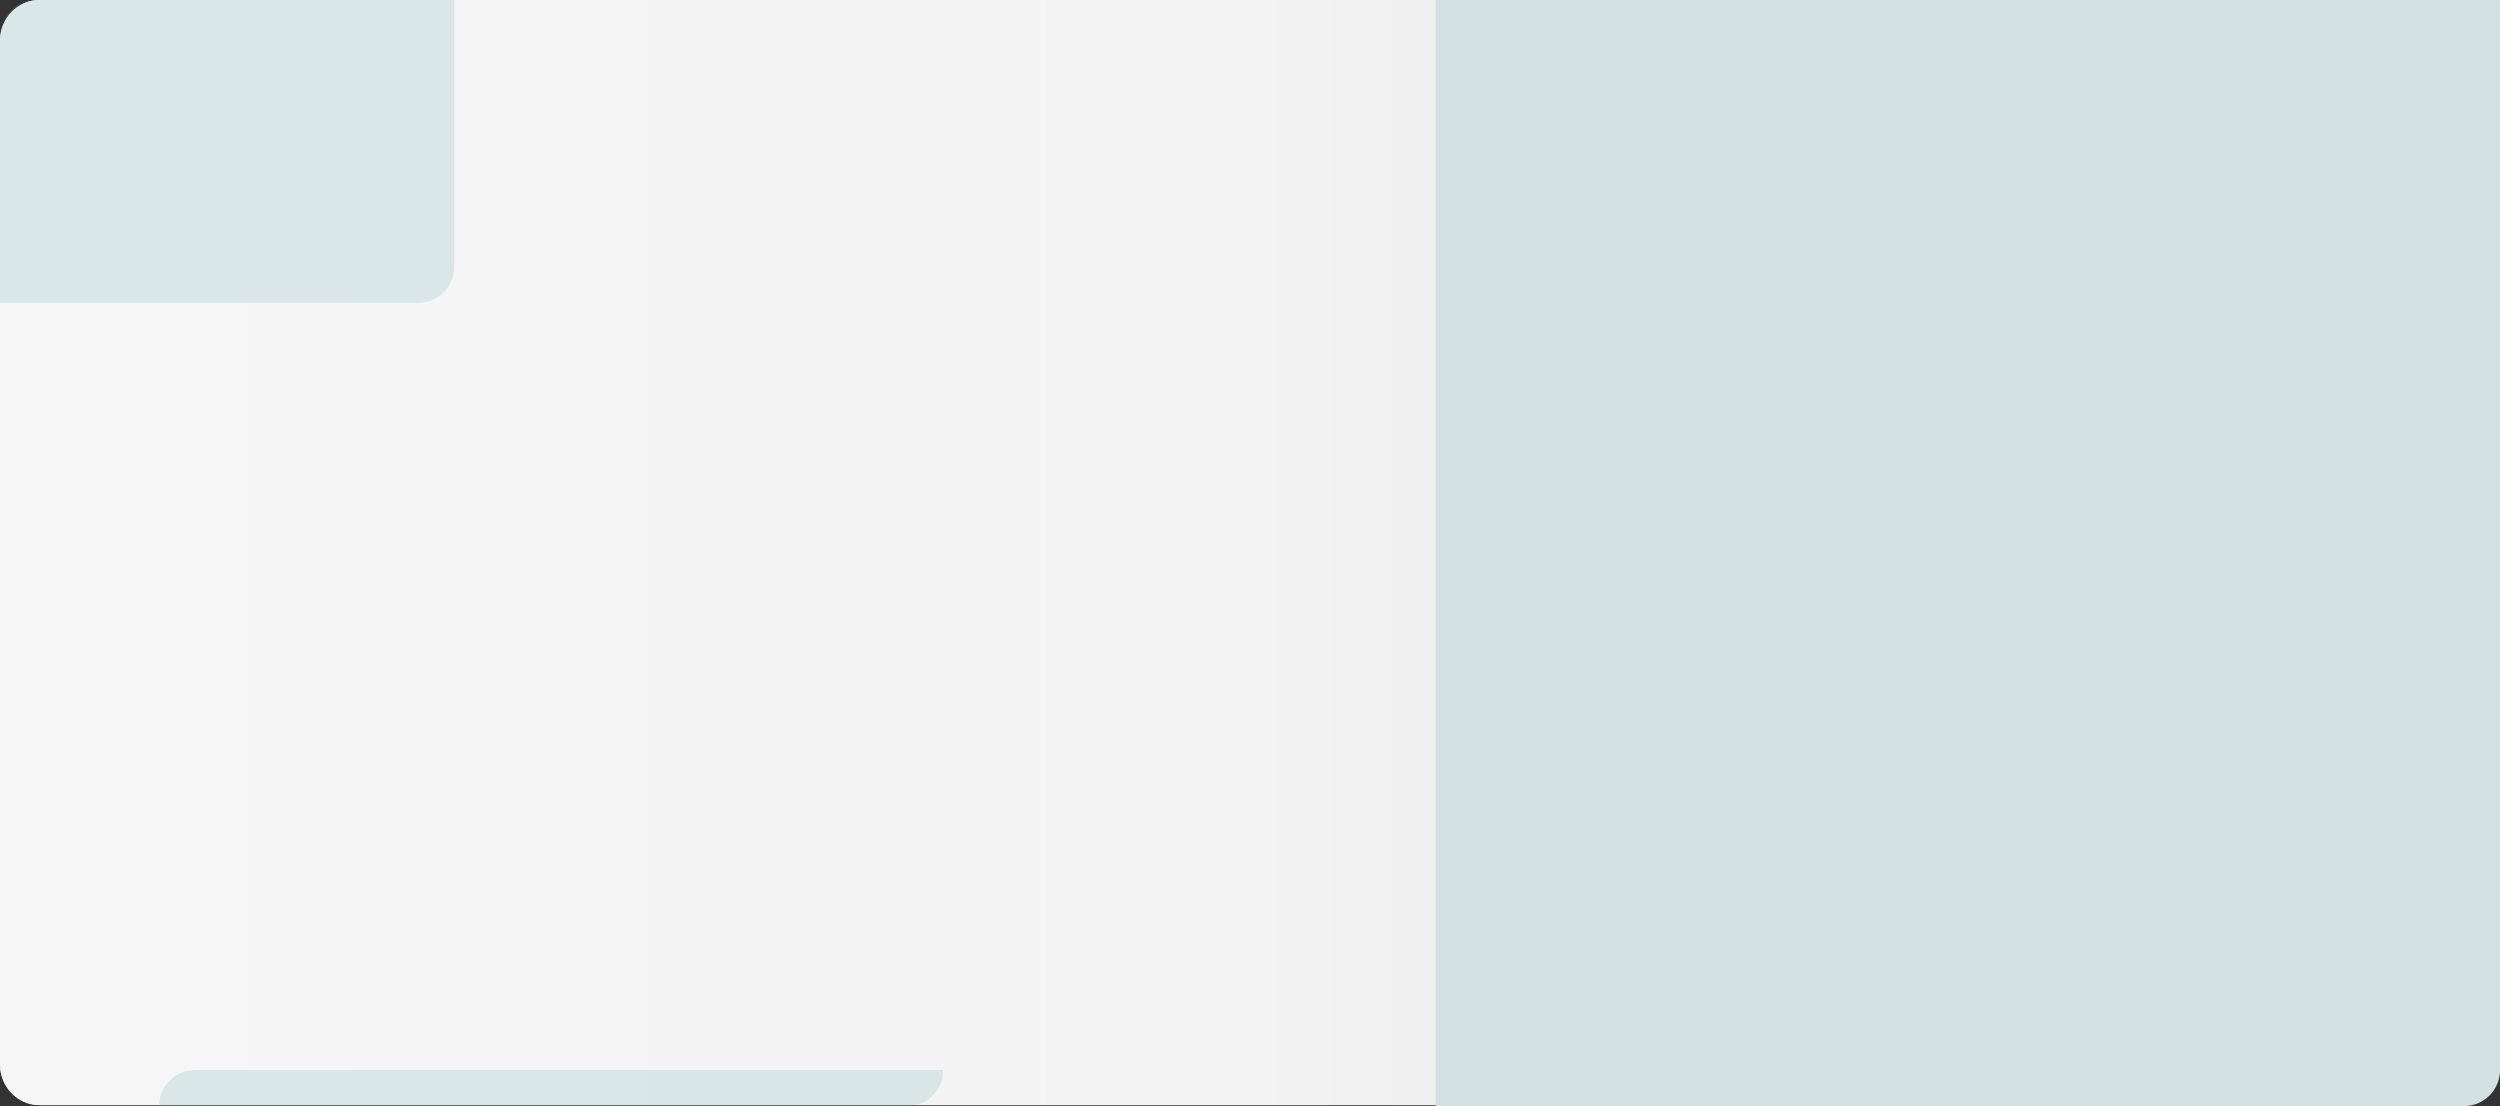<svg xmlns="http://www.w3.org/2000/svg" xmlns:xlink="http://www.w3.org/1999/xlink" width="1320" height="584" viewBox="0 0 1320 584">
  <rect x="0" y="0" width="1320" height="584" fill="#333333" stroke="none"/>
  <defs>
    <linearGradient id="linear-gradient" x1="0.023" y1="0.5" x2="1.096" y2="0.5" gradientUnits="objectBoundingBox">
      <stop offset="0" stop-color="#f6f6f6"/>
      <stop offset="0.443" stop-color="#f4f3f3"/>
      <stop offset="1" stop-color="#d9d9d9"/>
    </linearGradient>
  </defs>
  <g id="Grupo_79070" data-name="Grupo 79070" transform="translate(-140 -76)">
    <path id="Rectangle_652" data-name="Rectangle 652" d="M20.787,0H1299.213C1310.693,0,1320,9.676,1320,21.611V561.889c0,11.936-9.307,21.611-20.787,21.611H20.787C9.307,583.5,0,573.824,0,561.889V21.611C0,9.676,9.307,0,20.787,0Z" transform="translate(140 76)" fill="#f6f6f6" style="mix-blend-mode: multiply;isolation: isolate"/>
    <path id="Rectangle_652-2" data-name="Rectangle 652" d="M20.787,0H1299.213C1310.693,0,1320,9.676,1320,21.611V561.889c0,11.936-9.307,21.611-20.787,21.611H20.787C9.307,583.5,0,573.824,0,561.889V21.611C0,9.676,9.307,0,20.787,0Z" transform="translate(140 76)" fill="url(#linear-gradient)" style="mix-blend-mode: multiply;isolation: isolate"/>
    <path id="Rectángulo_5141" data-name="Rectángulo 5141" d="M0,0H562a0,0,0,0,1,0,0V565a19,19,0,0,1-19,19H0a0,0,0,0,1,0,0V0A0,0,0,0,1,0,0Z" transform="translate(898 76)" fill="#d2e0e2"/>
    <path id="Rectángulo_5145" data-name="Rectángulo 5145" d="M19,0H239.823a0,0,0,0,1,0,0V140.882a19,19,0,0,1-19,19H0a0,0,0,0,1,0,0V19A19,19,0,0,1,19,0Z" transform="translate(140 76)" fill="#419ca6" opacity="0.159"/>
    <path id="Rectángulo_5146" data-name="Rectángulo 5146" d="M19,0H414a0,0,0,0,1,0,0V0a19,19,0,0,1-19,19H0a0,0,0,0,1,0,0v0A19,19,0,0,1,19,0Z" transform="translate(224 641)" fill="#419ca6" opacity="0.159"/>
  </g>
</svg>
